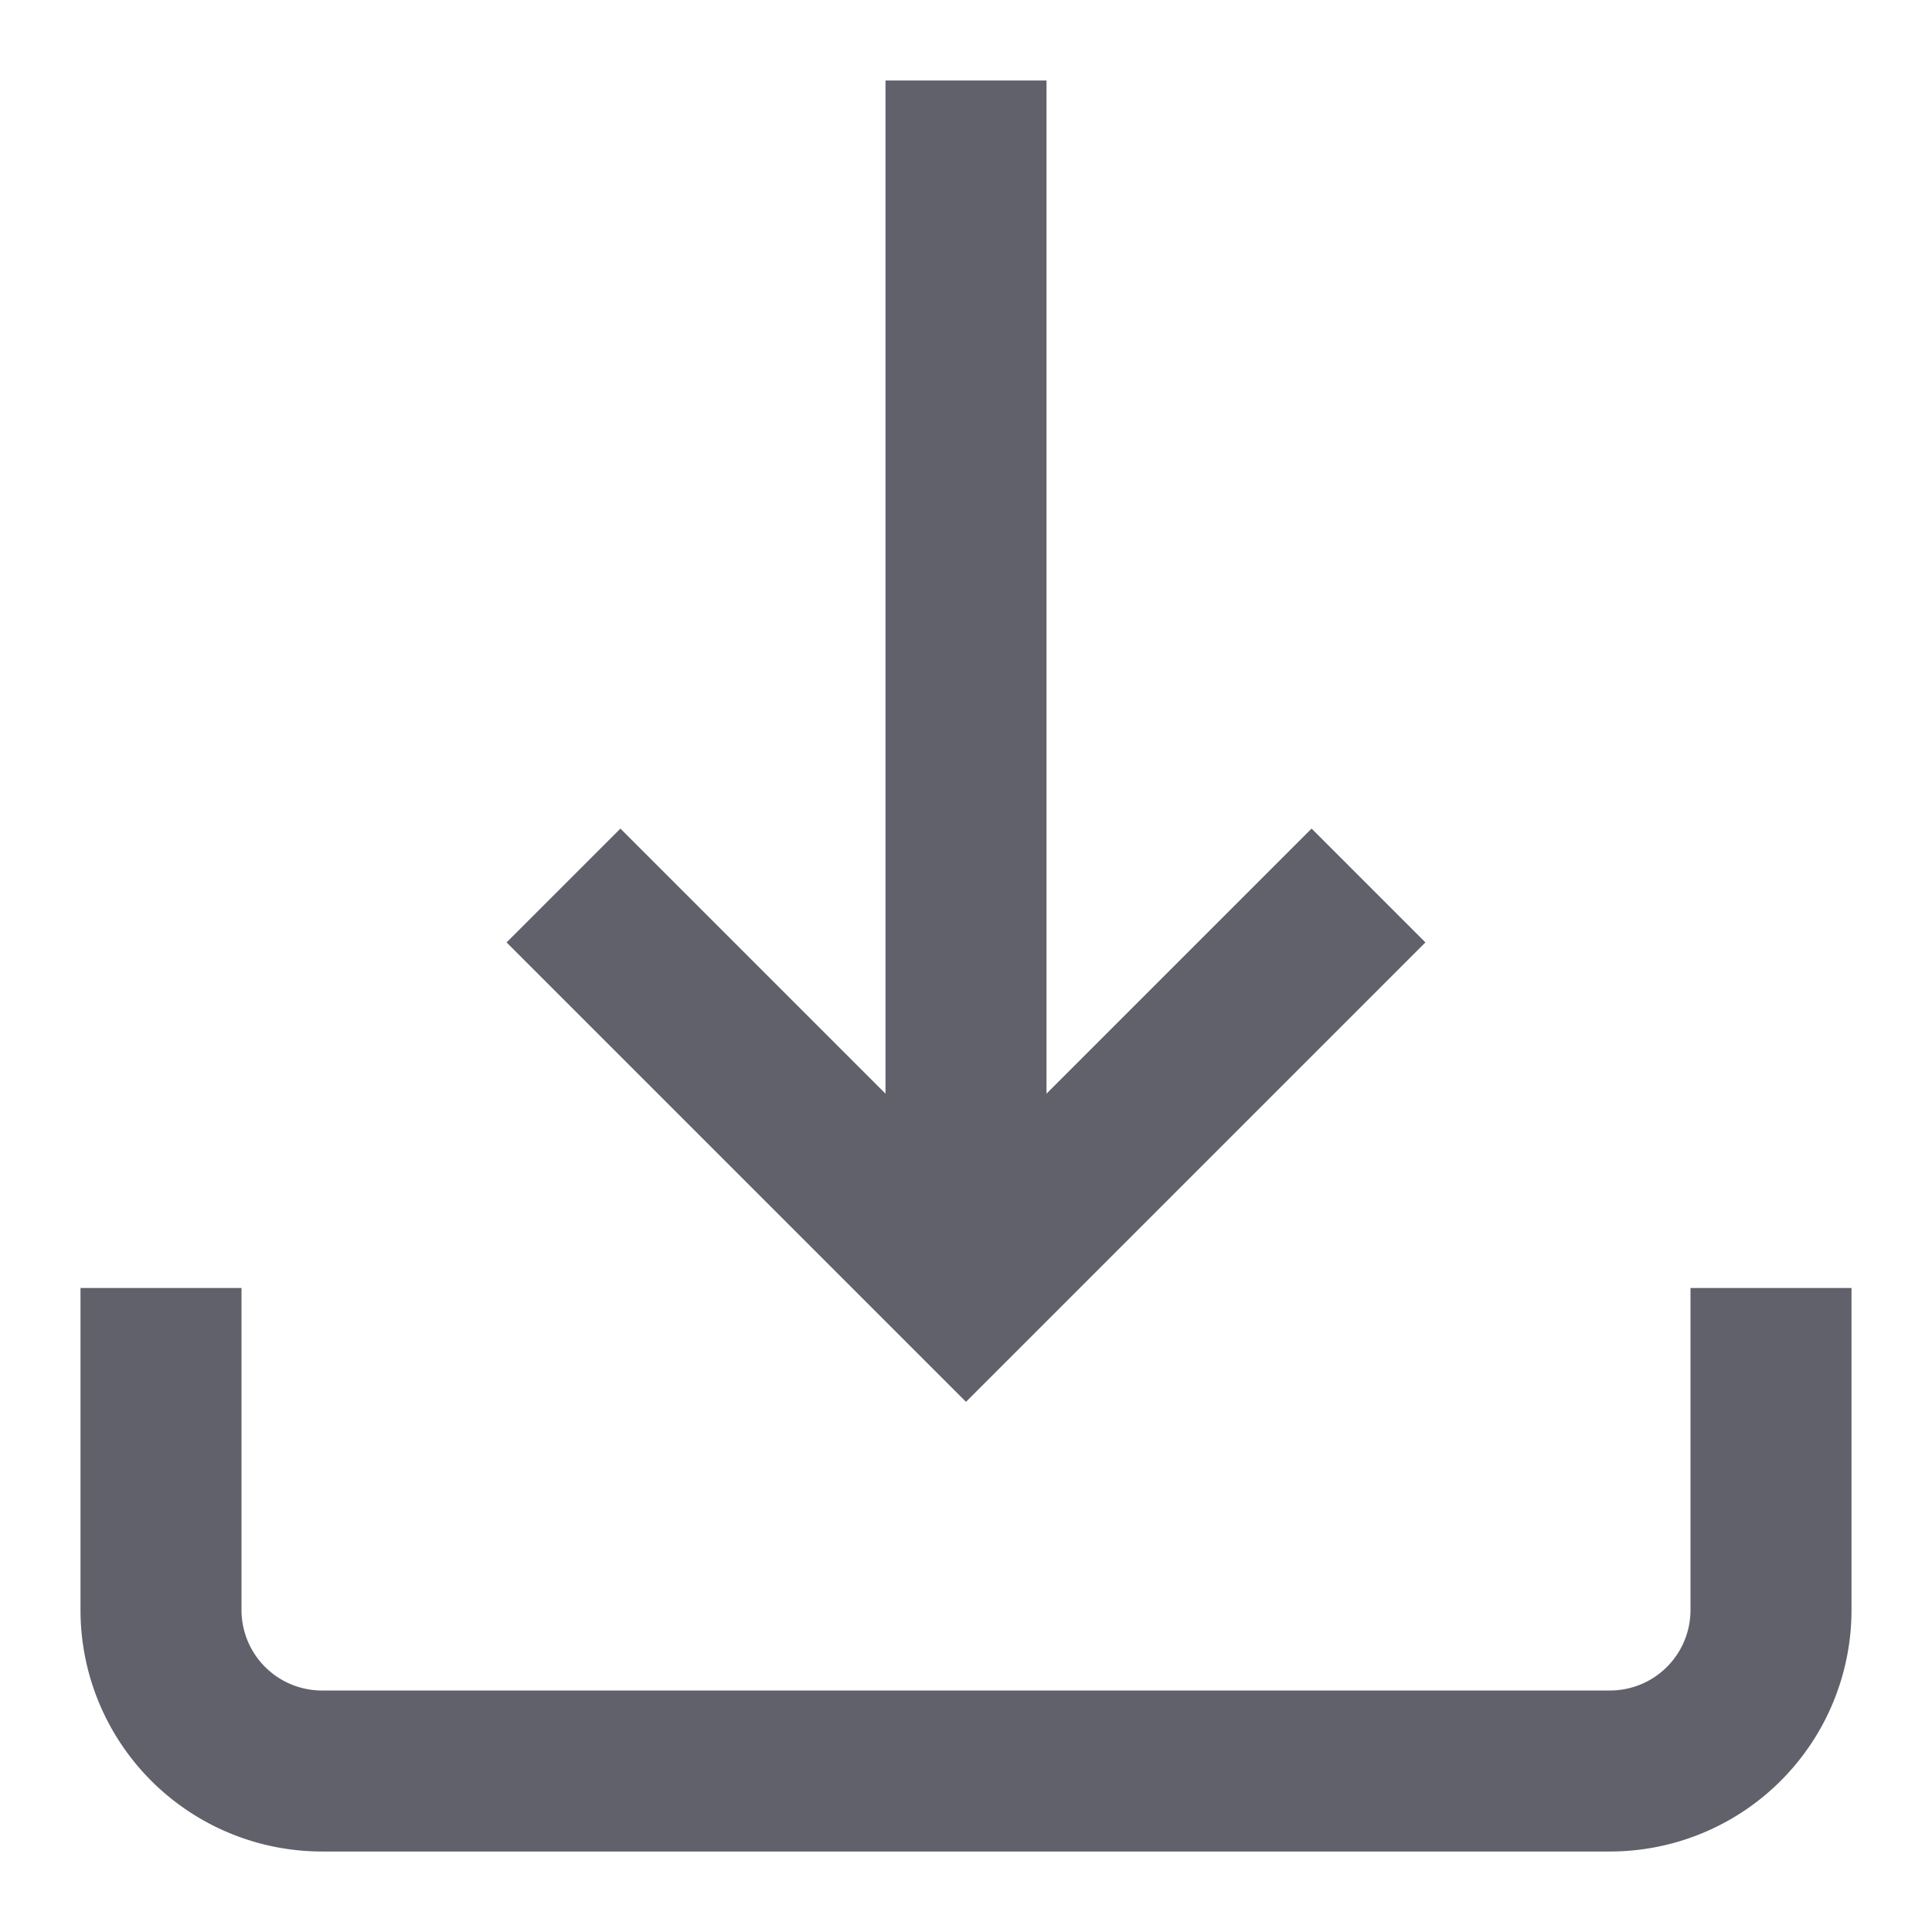 <svg xmlns="http://www.w3.org/2000/svg" height="24" width="24" viewBox="0 0 24 24"><path d="M2,16v4a2,2,0,0,0,2,2H20a2,2,0,0,0,2-2V16" fill="none" stroke="#61616b" stroke-width="2"></path><line data-cap="butt" data-color="color-2" x1="12" y1="1" x2="12" y2="16" fill="none" stroke="#61616b" stroke-width="2"></line><polyline data-color="color-2" points="7 11 12 16 17 11" fill="none" stroke="#61616b" stroke-width="2"></polyline></svg>